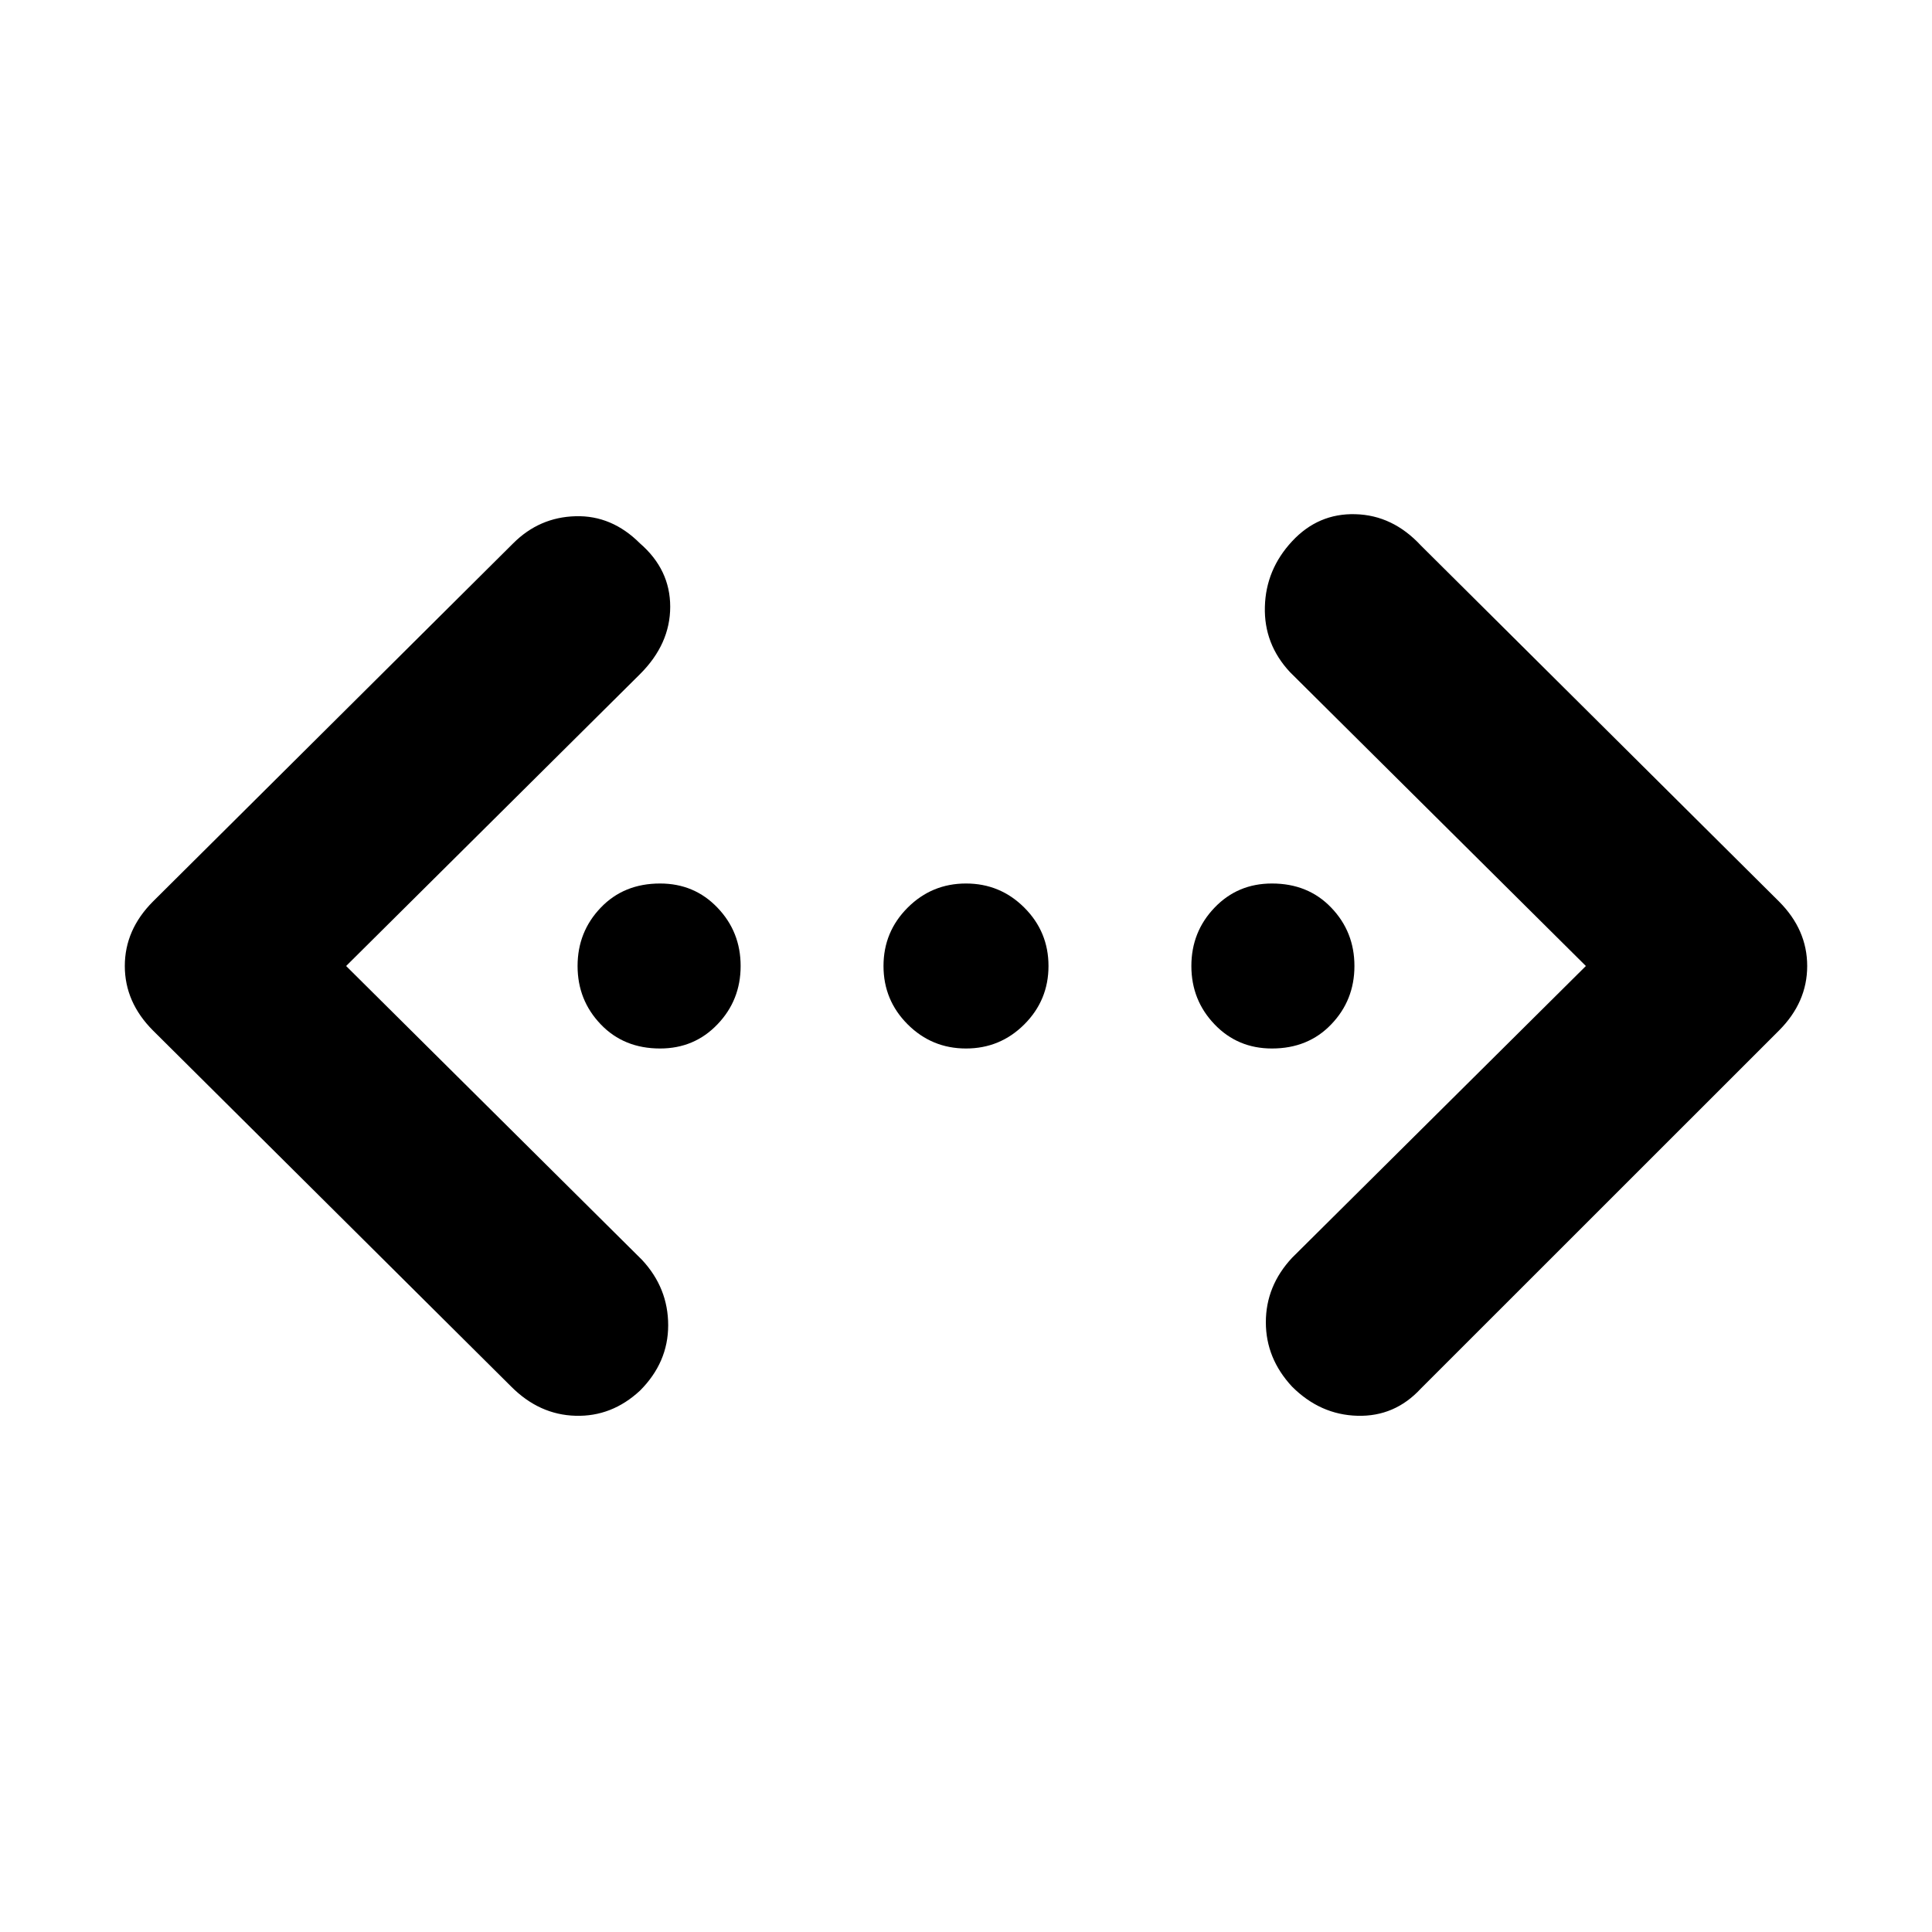 <svg xmlns="http://www.w3.org/2000/svg" height="20" width="20"><path d="M14.708 14.375Q14.438 14.667 14.052 14.656Q13.667 14.646 13.375 14.354Q13.104 14.062 13.104 13.688Q13.104 13.312 13.375 13.021L16.417 10L13.354 6.958Q13.083 6.667 13.094 6.281Q13.104 5.896 13.375 5.604Q13.646 5.312 14.031 5.323Q14.417 5.333 14.708 5.646L18.417 9.333Q18.708 9.625 18.708 10Q18.708 10.375 18.417 10.667ZM5.292 14.354 1.583 10.667Q1.292 10.375 1.292 10Q1.292 9.625 1.583 9.333L5.312 5.625Q5.583 5.354 5.958 5.344Q6.333 5.333 6.625 5.625Q6.938 5.896 6.938 6.281Q6.938 6.667 6.625 6.979L3.583 10L6.646 13.042Q6.917 13.333 6.917 13.719Q6.917 14.104 6.625 14.396Q6.333 14.667 5.958 14.656Q5.583 14.646 5.292 14.354ZM6.833 10.854Q6.458 10.854 6.219 10.604Q5.979 10.354 5.979 10Q5.979 9.646 6.219 9.396Q6.458 9.146 6.833 9.146Q7.188 9.146 7.427 9.396Q7.667 9.646 7.667 10Q7.667 10.354 7.427 10.604Q7.188 10.854 6.833 10.854ZM10 10.854Q9.646 10.854 9.396 10.604Q9.146 10.354 9.146 10Q9.146 9.646 9.396 9.396Q9.646 9.146 10 9.146Q10.354 9.146 10.604 9.396Q10.854 9.646 10.854 10Q10.854 10.354 10.604 10.604Q10.354 10.854 10 10.854ZM13.167 10.854Q12.812 10.854 12.573 10.604Q12.333 10.354 12.333 10Q12.333 9.646 12.573 9.396Q12.812 9.146 13.167 9.146Q13.542 9.146 13.781 9.396Q14.021 9.646 14.021 10Q14.021 10.354 13.781 10.604Q13.542 10.854 13.167 10.854Z"/></svg>